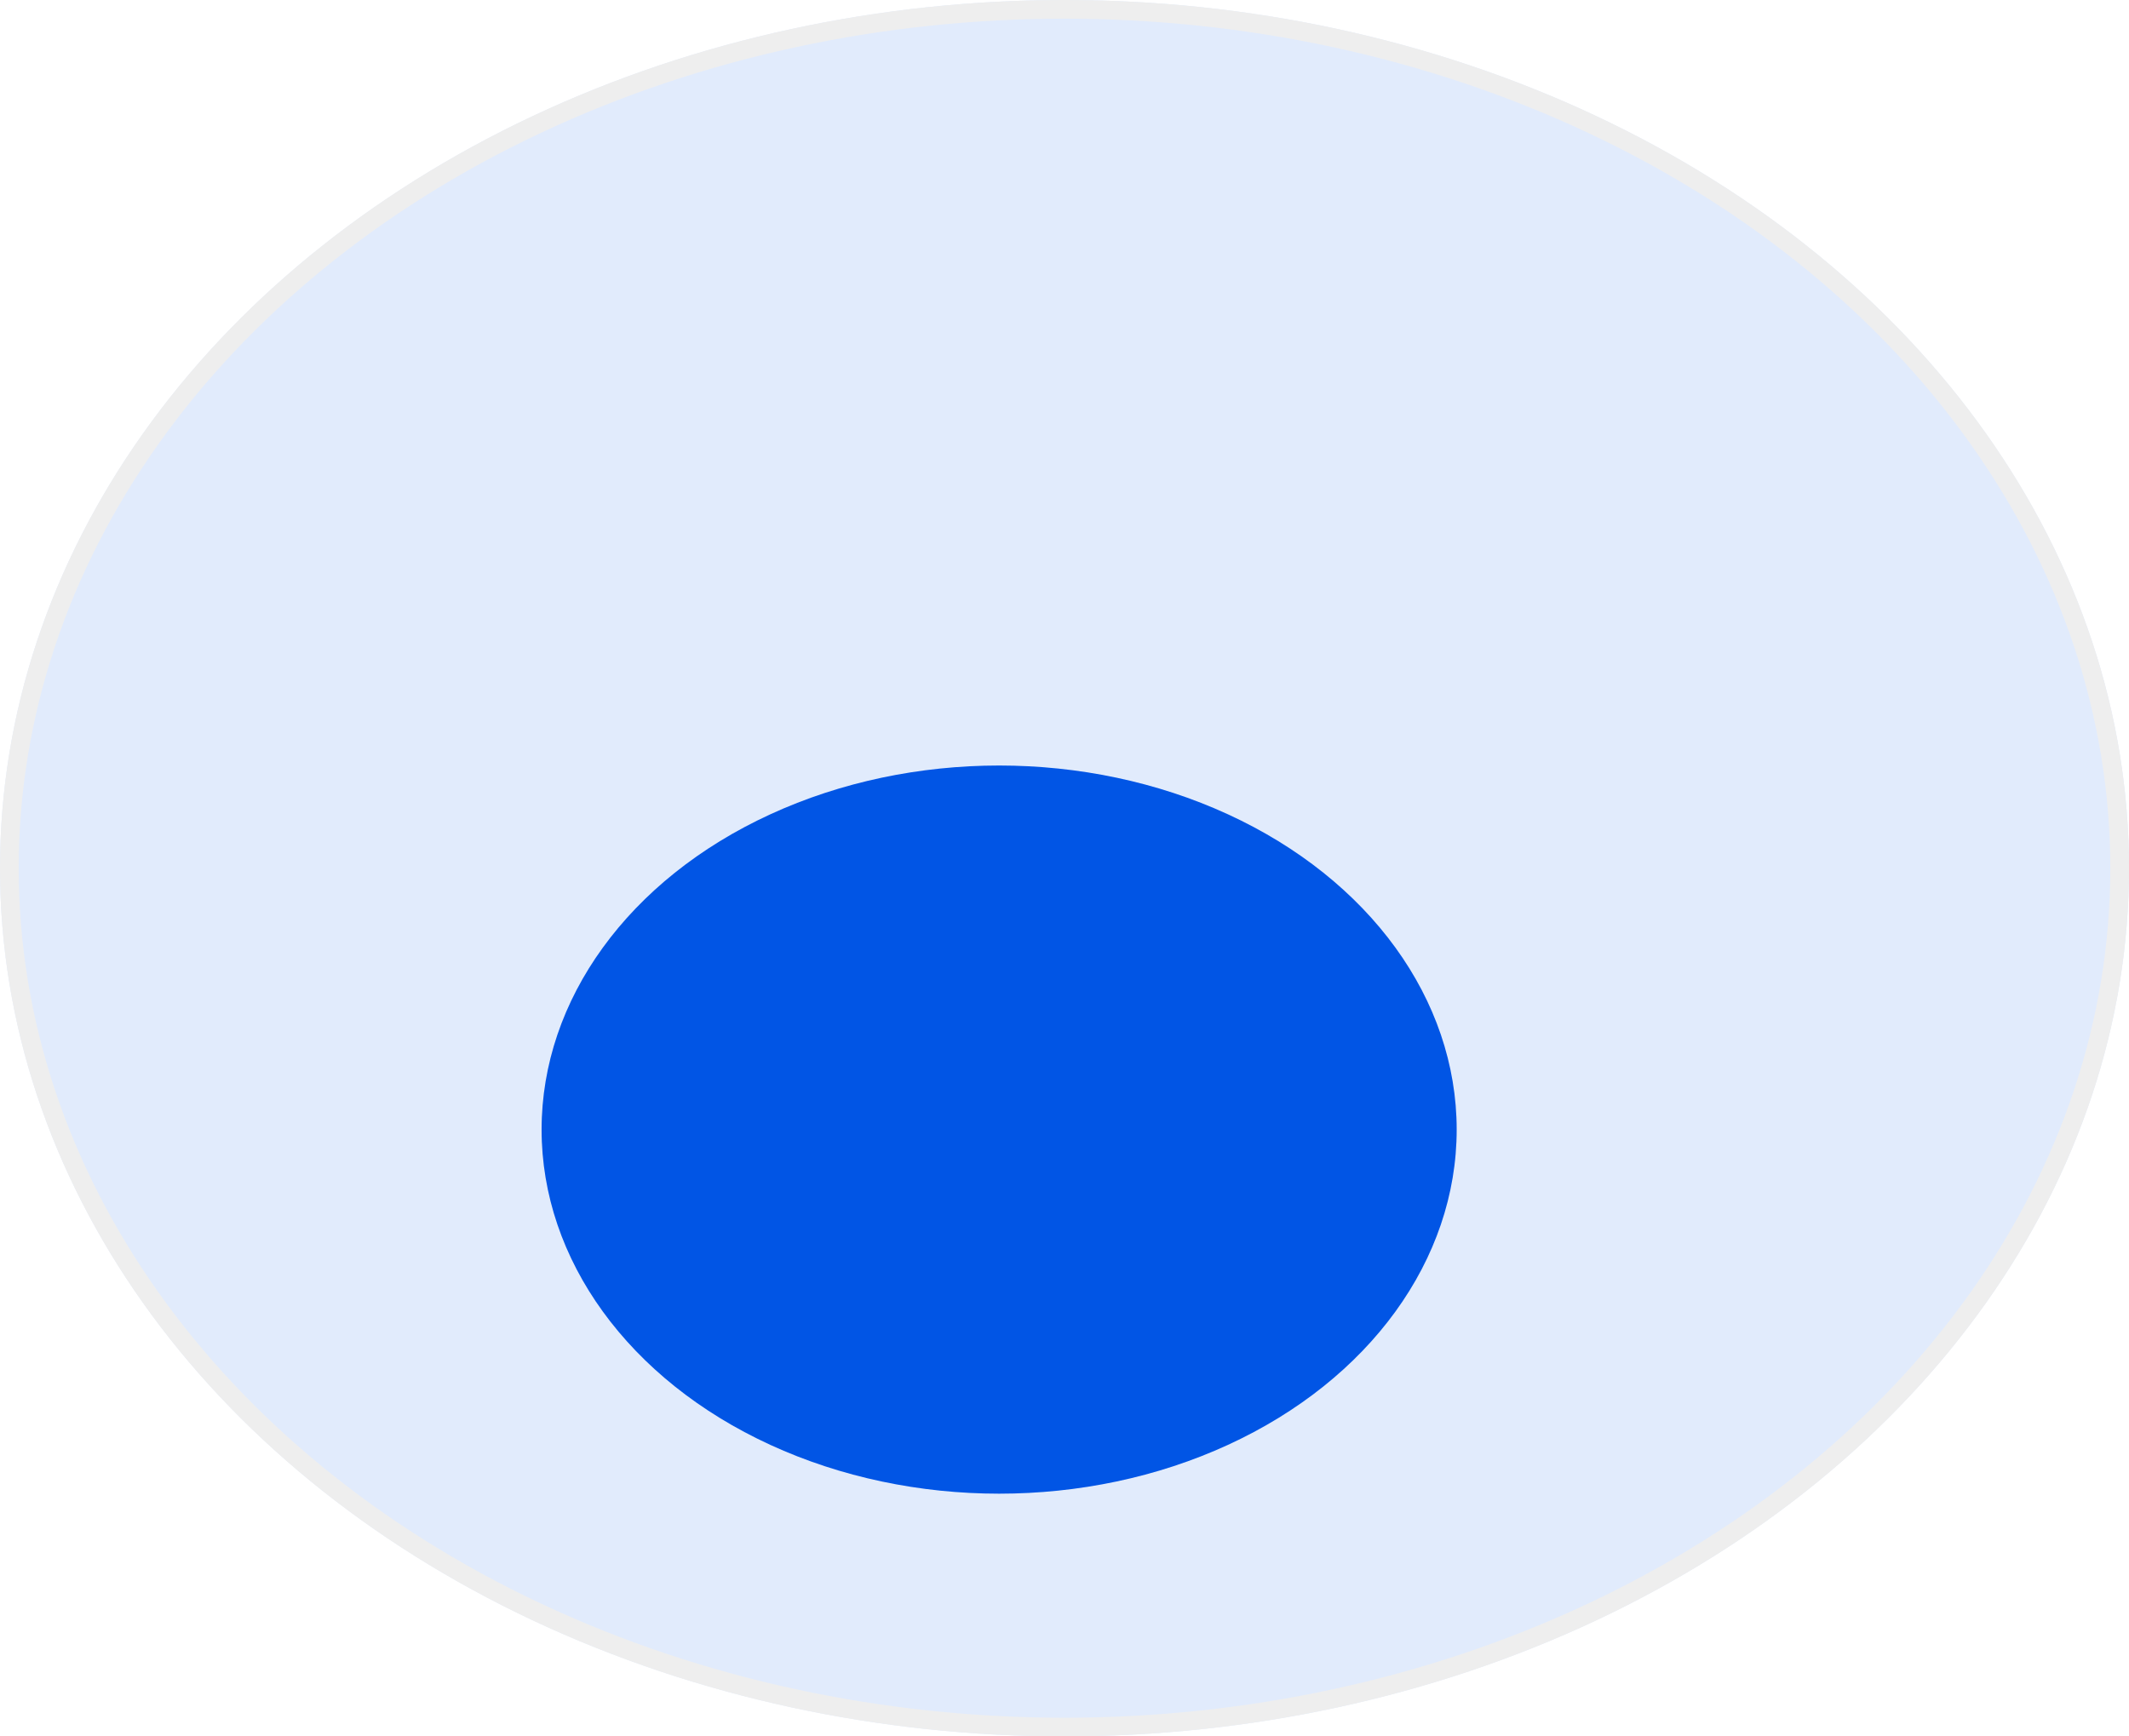<svg xmlns="http://www.w3.org/2000/svg" xmlns:xlink="http://www.w3.org/1999/xlink" width="114" height="93" viewBox="0 0 114 93">
  <defs>
    <clipPath id="clip-path">
      <rect width="114" height="93" fill="none"/>
    </clipPath>
  </defs>
  <g id="PersonIcon" clip-path="url(#clip-path)">
    <g transform="translate(-274 -340)">
      <g id="Ellipse_19" data-name="Ellipse 19" transform="translate(274 340)" fill="#0155e5" stroke="#707070" stroke-width="1" opacity="0.12">
        <ellipse cx="57" cy="46.5" rx="57" ry="46.5" stroke="none"/>
        <ellipse cx="57" cy="46.5" rx="56.5" ry="46" fill="none"/>
      </g>
      <ellipse id="Ellipse_18" data-name="Ellipse 18" cx="24.5" cy="19.5" rx="24.5" ry="19.5" transform="translate(303 381)" fill="#0155e5"/>
    </g>
  </g>
</svg>
